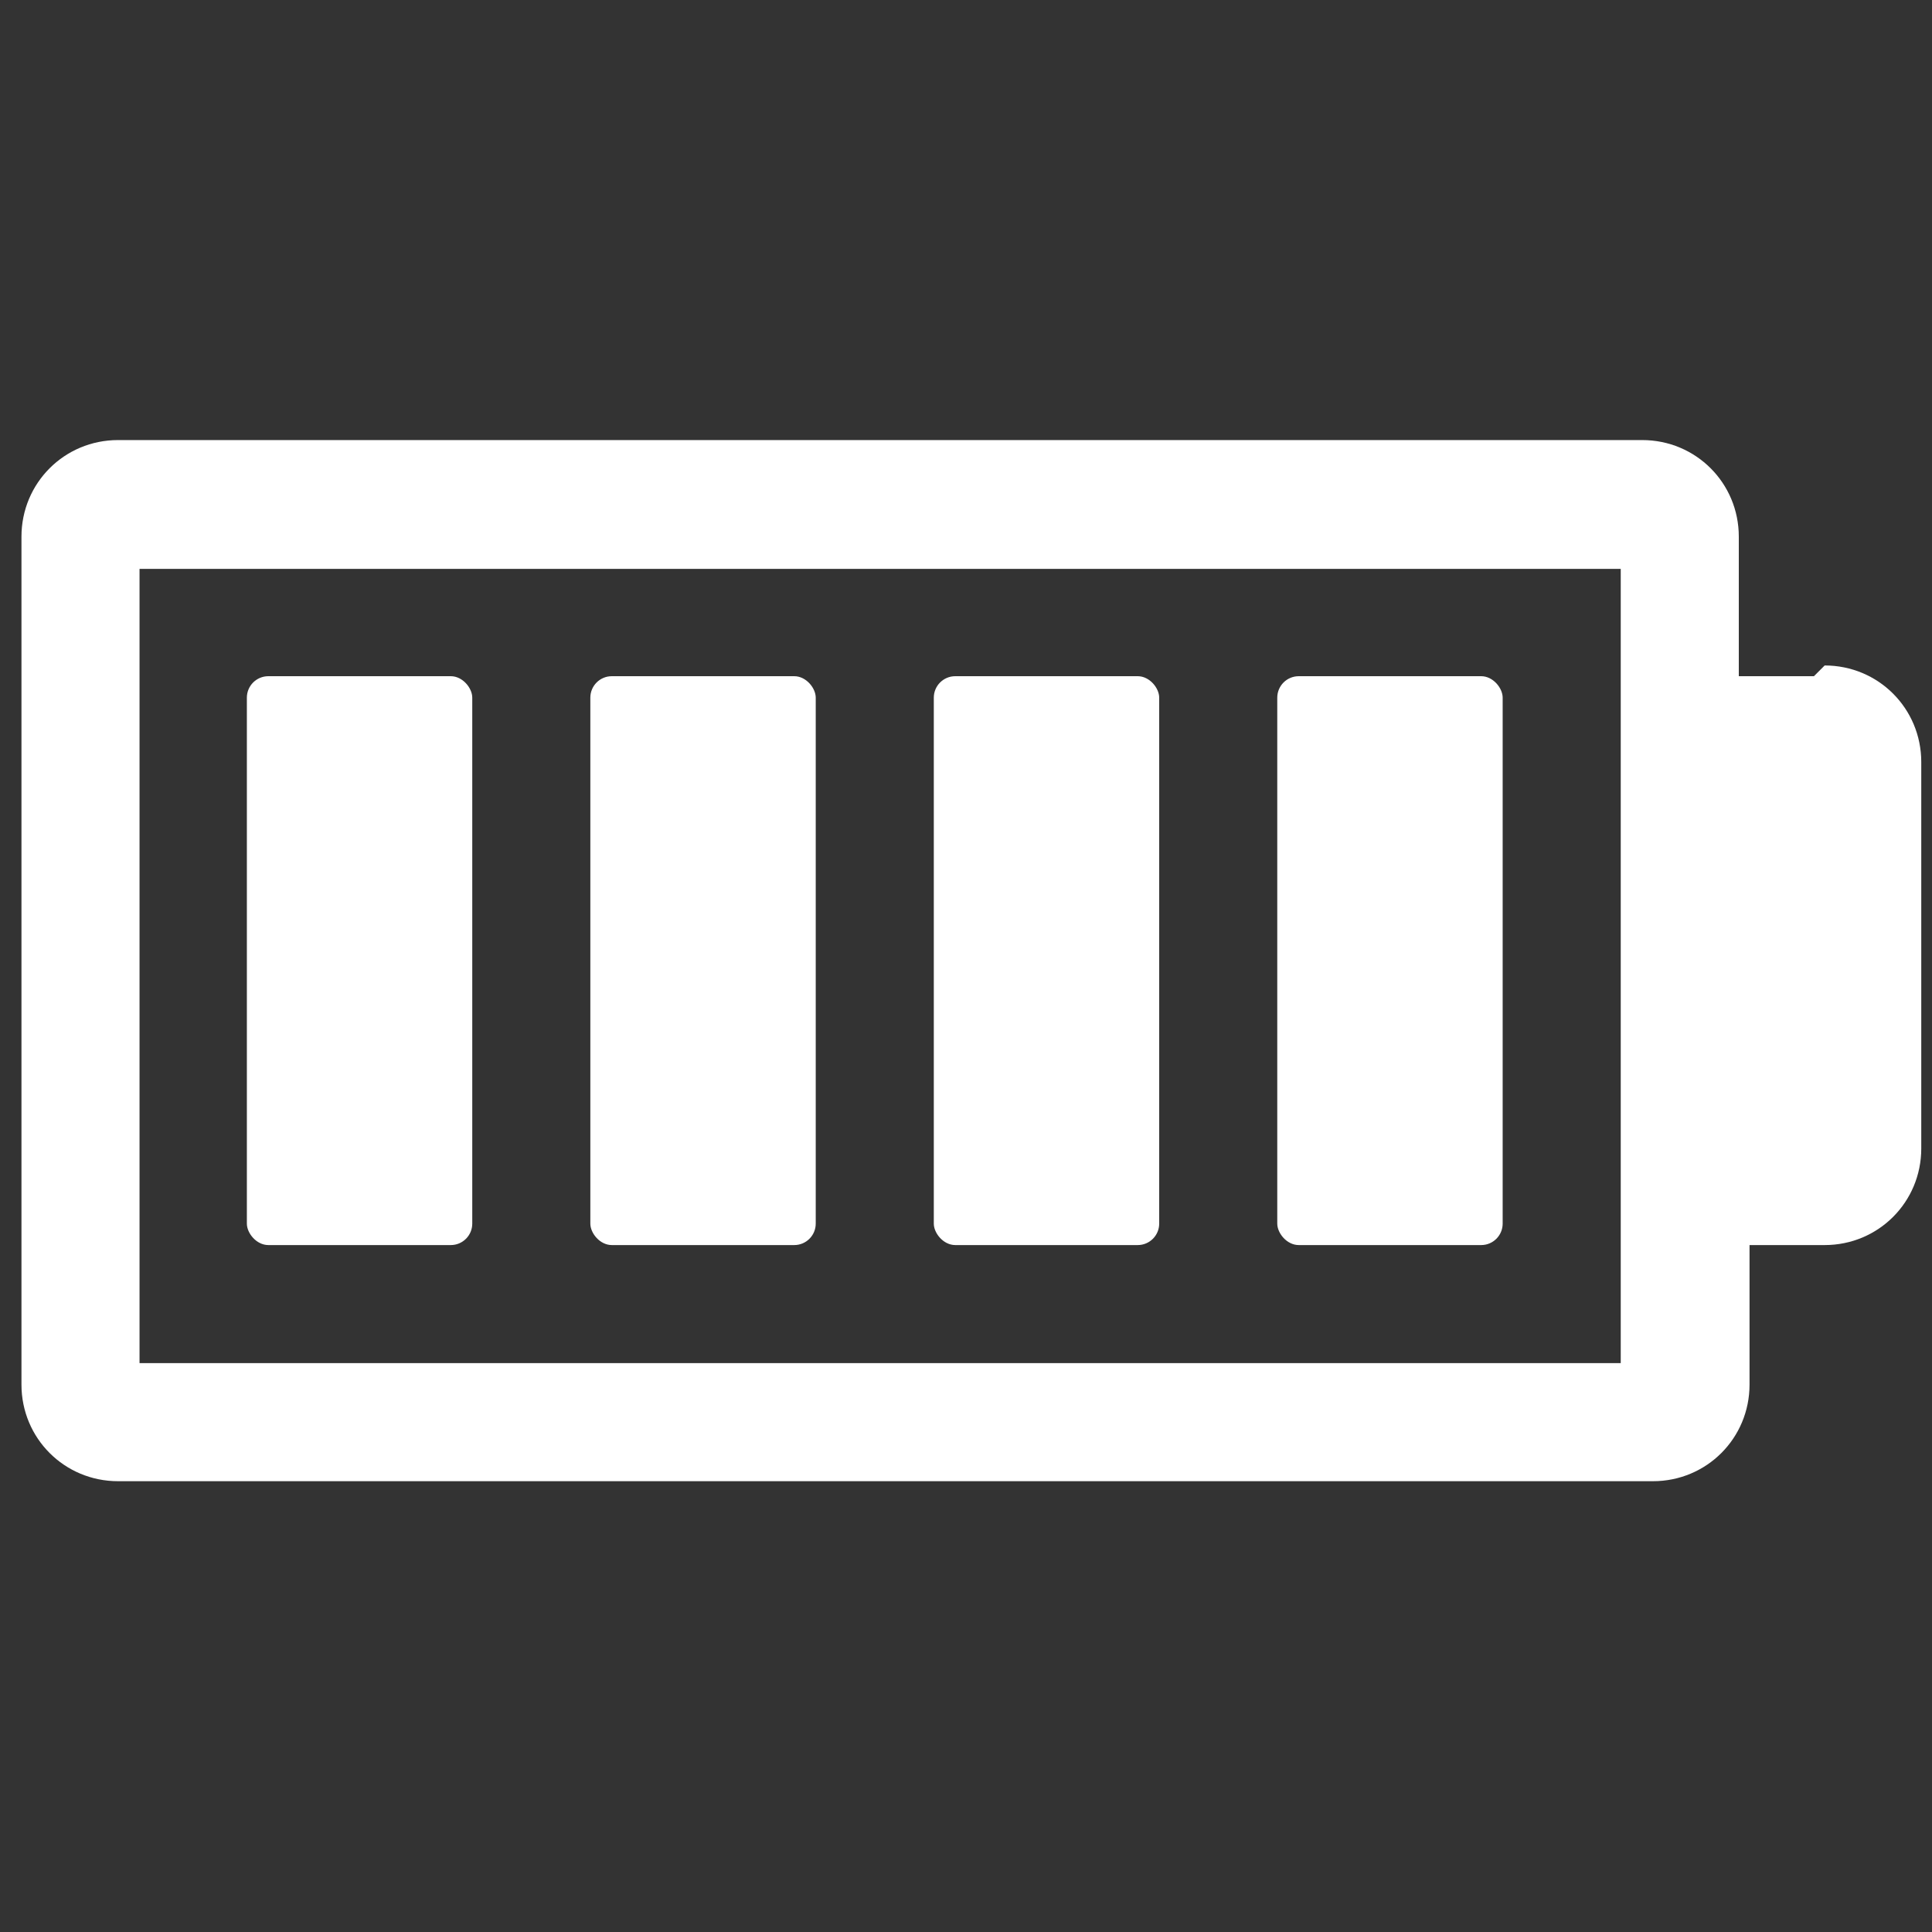 <?xml version="1.0" encoding="UTF-8"?>
<svg id="Layer_1" xmlns="http://www.w3.org/2000/svg" version="1.1" viewBox="0 0 18 18">
  <rect x="0" y="0" width="18" height="18" fill="#333333" stroke="none"/>
  <!-- Generator: Adobe Illustrator 29.4.0, SVG Export Plug-In . SVG Version: 2.1.0 Build 152)  -->
  <defs>
    <style>
      .st0 {
        fill: #fff;
      }
    </style>
  </defs>
  <rect class="st0" x="2.3" y="6.3" width="2.1" height="5.3" rx=".2" ry=".2"/>
  <rect class="st0" x="5.5" y="6.3" width="2.1" height="5.3" rx=".2" ry=".2"/>
  <rect class="st0" x="8.7" y="6.3" width="2.1" height="5.3" rx=".2" ry=".2"/>
  <rect class="st0" x="11.9" y="6.3" width="2.1" height="5.3" rx=".2" ry=".2"/>
  <path class="st0" d="M16.9,6.3h-.7v-1.3c0-.5-.4-.9-.9-.9H1.1c-.5,0-.9.4-.9.9v7.9c0,.5.4.9.9.9h14.3c.5,0,.9-.4.9-.9v-1.3h.7c.5,0,.9-.4.9-.9v-3.6c0-.5-.4-.9-.9-.9ZM15.1,12.7H1.3v-7.4h13.8v7.4Z"/>
</svg>